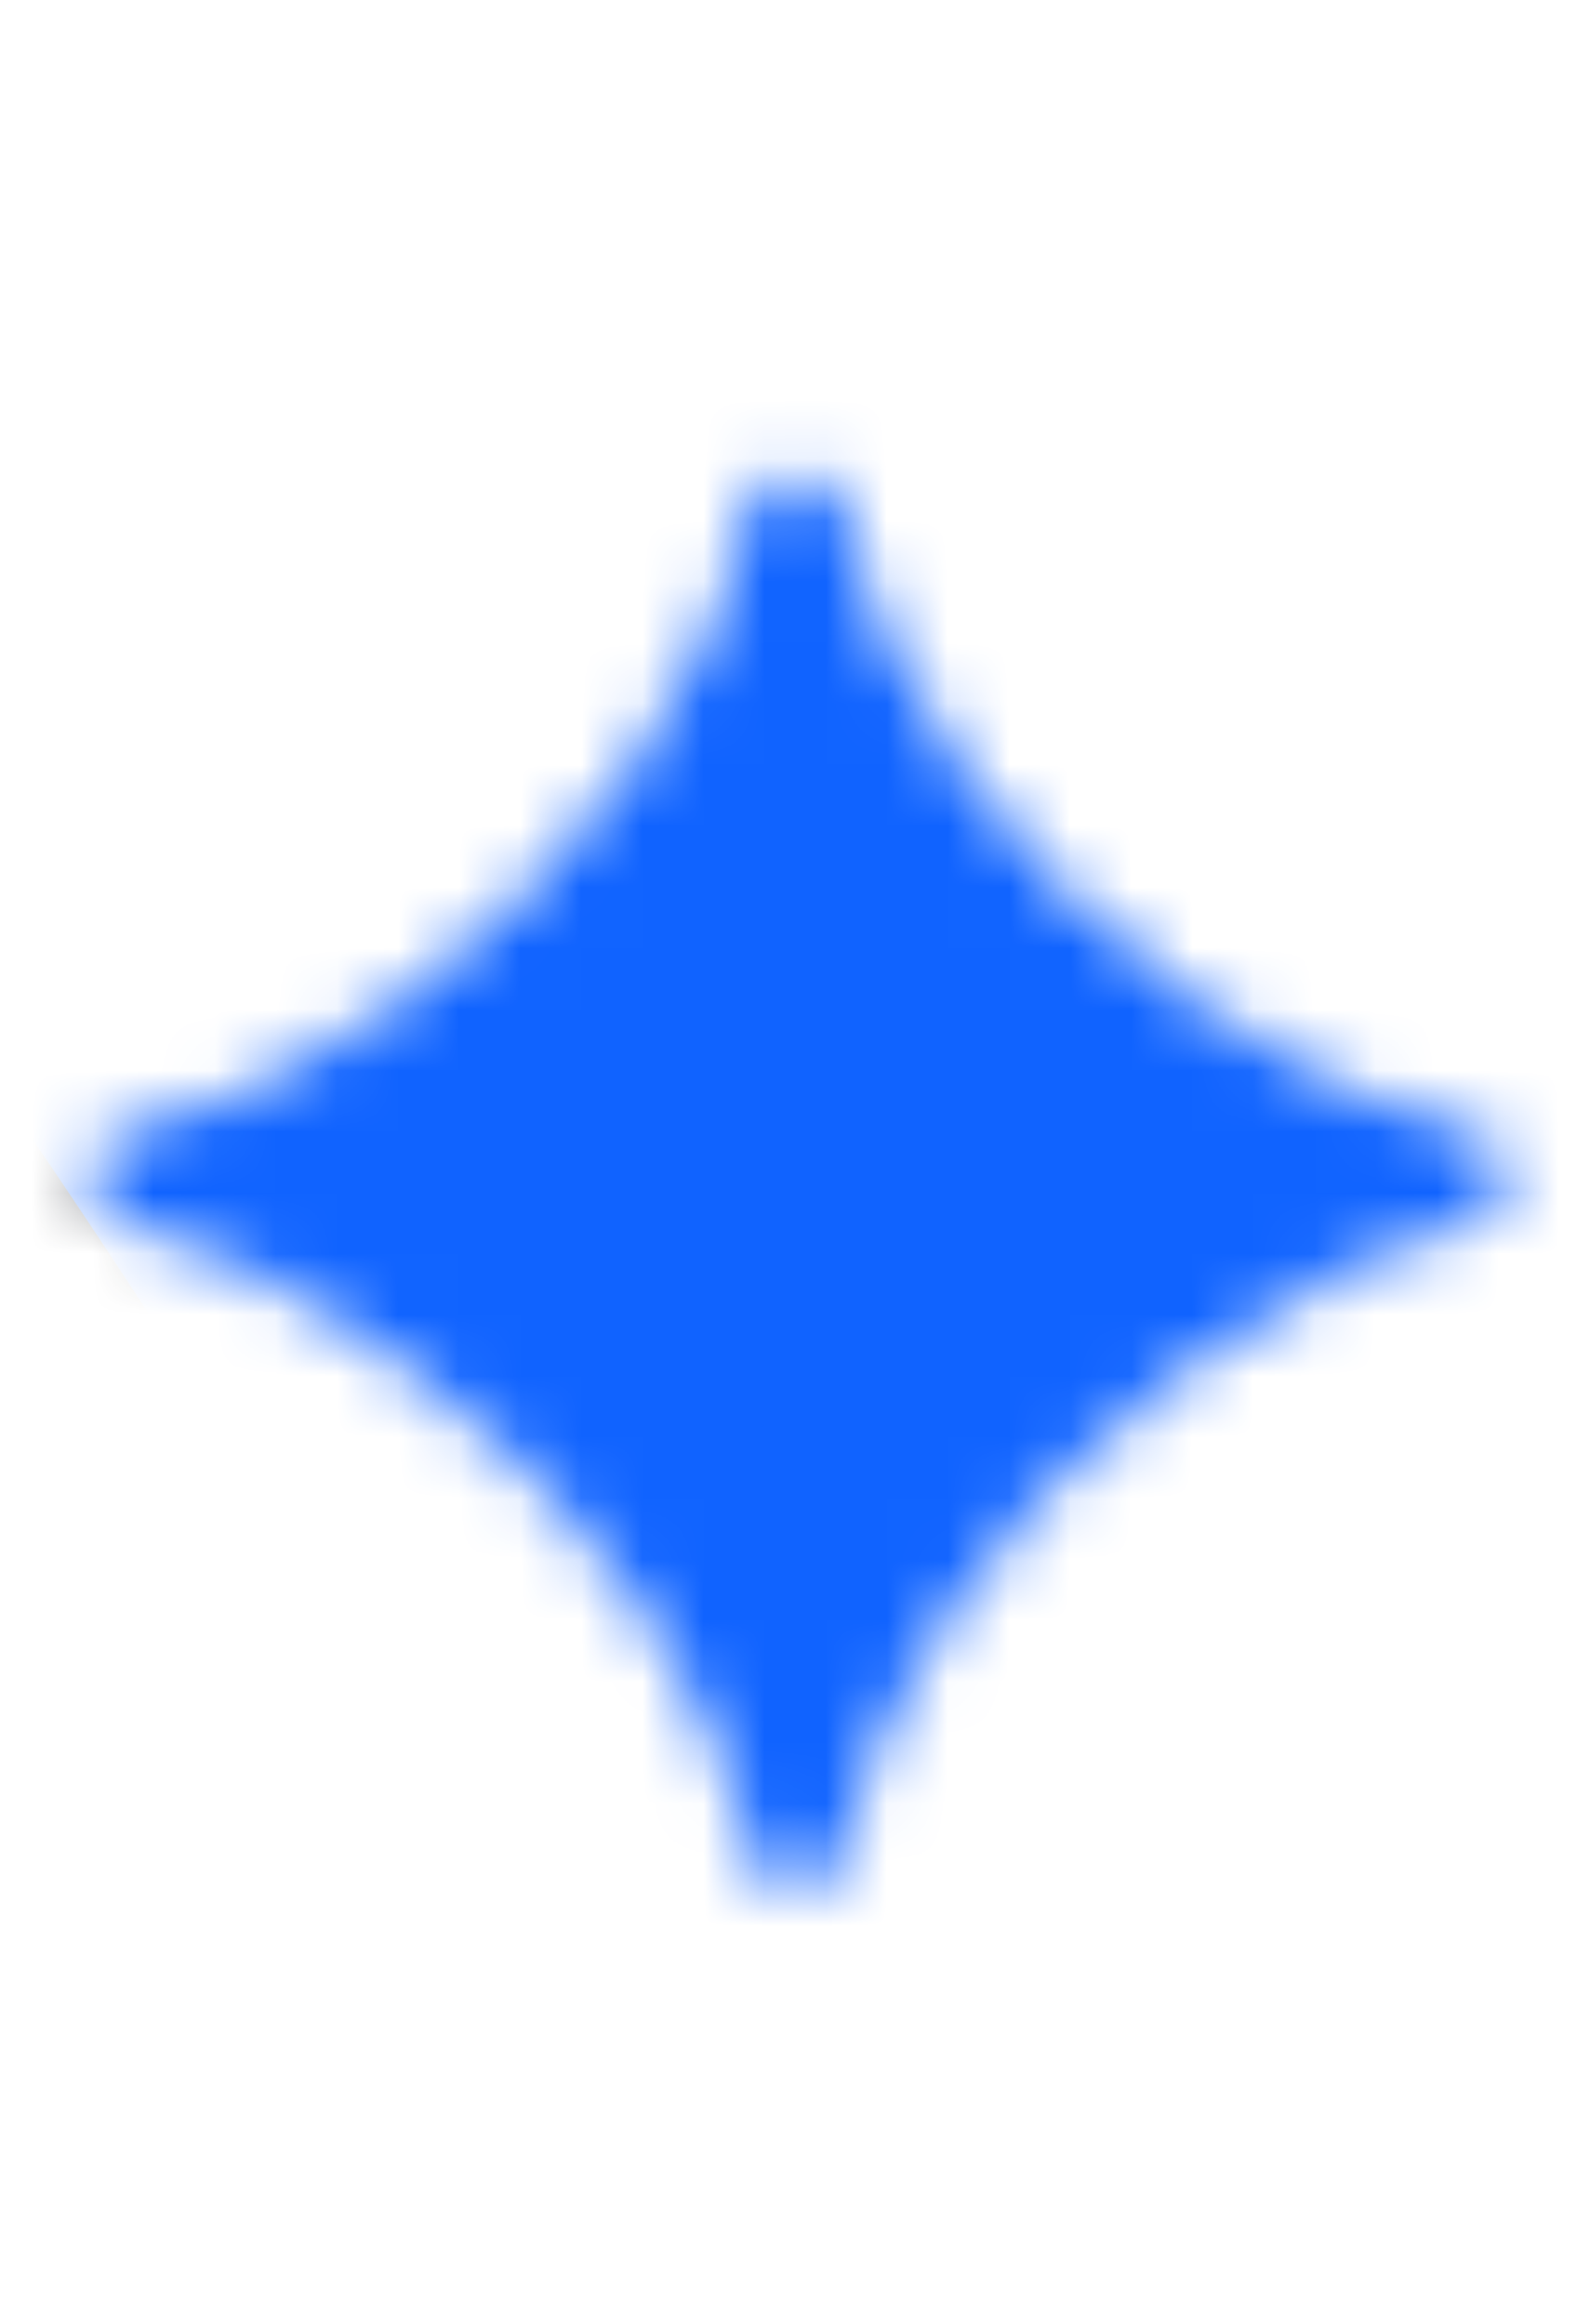 <svg width="26" height="38" viewBox="0 0 26 38" fill="none" xmlns="http://www.w3.org/2000/svg">
<mask id="mask0_14_37" style="mask-type:alpha" maskUnits="userSpaceOnUse" x="1" y="7" width="24" height="24">
<path d="M13.65 30.75H12.4C12.192 29.47 11.627 28.072 10.674 26.554C8.77 23.548 4.931 20.602 1.628 19.918V18.668C3.264 18.311 4.871 17.567 6.419 16.466C9.573 14.234 11.894 10.901 12.4 7.895H13.65C13.948 9.472 14.632 10.99 15.704 12.537C17.816 15.603 21.12 17.864 24.482 18.668V19.918C22.786 20.275 21.06 21.108 19.364 22.388C15.912 24.977 14.097 28.191 13.65 30.75Z" fill="#CCFF00"/>
</mask>
<g mask="url(#mask0_14_37)">
<path d="M96.087 -20.413H-78.565C-86.057 -20.413 -92.13 -14.34 -92.13 -6.848V279.718C-92.13 287.21 -86.057 293.283 -78.565 293.283H96.087C103.579 293.283 109.653 287.21 109.653 279.718V-6.848C109.653 -14.34 103.579 -20.413 96.087 -20.413Z" fill="#1063FF"/>
<g filter="url(#filter0_f_14_37)">
<path d="M21.075 -18.908C11.608 -32.538 -6.145 -36.587 -18.577 -27.952C-31.01 -19.317 -33.414 -1.268 -23.948 12.362C-14.481 25.992 3.272 30.041 15.704 21.406C28.137 12.771 30.541 -5.278 21.075 -18.908Z" fill="#1063FF"/>
</g>
<g filter="url(#filter1_f_14_37)">
<path d="M-4.53 28.901C15.803 42.814 10.208 66.555 17.859 70.445C27.475 75.334 37.081 55.722 33.92 44.092C30.193 30.383 -18.31 19.473 -4.53 28.901Z" fill="#1063FF"/>
</g>
<g filter="url(#filter2_f_14_37)">
<path d="M3.154 58.492C7.465 64.698 12.791 65.324 17.242 62.233C26.528 55.783 -8.22 -1.294 -21.727 -4.212C-31.652 -6.356 -39.124 -0.008 -37.506 8.396C-35.677 17.892 -36.616 18.032 -29.118 23.402C-22.862 27.882 -14.817 32.271 -8.484 37.571C-2.557 42.532 -0.674 52.98 3.154 58.492Z" fill="#43474F"/>
</g>
</g>
<defs>
<filter id="filter0_f_14_37" x="-50.323" y="-53.082" width="97.772" height="99.618" filterUnits="userSpaceOnUse" color-interpolation-filters="sRGB">
<feFlood flood-opacity="0" result="BackgroundImageFix"/>
<feBlend mode="normal" in="SourceGraphic" in2="BackgroundImageFix" result="shape"/>
<feGaussianBlur stdDeviation="10.295" result="effect1_foregroundBlur_14_37"/>
</filter>
<filter id="filter1_f_14_37" x="-28.951" y="3.4" width="85.447" height="89.775" filterUnits="userSpaceOnUse" color-interpolation-filters="sRGB">
<feFlood flood-opacity="0" result="BackgroundImageFix"/>
<feBlend mode="normal" in="SourceGraphic" in2="BackgroundImageFix" result="shape"/>
<feGaussianBlur stdDeviation="10.982" result="effect1_foregroundBlur_14_37"/>
</filter>
<filter id="filter2_f_14_37" x="-59.69" y="-26.595" width="100.451" height="112.602" filterUnits="userSpaceOnUse" color-interpolation-filters="sRGB">
<feFlood flood-opacity="0" result="BackgroundImageFix"/>
<feBlend mode="normal" in="SourceGraphic" in2="BackgroundImageFix" result="shape"/>
<feGaussianBlur stdDeviation="10.982" result="effect1_foregroundBlur_14_37"/>
</filter>
</defs>
</svg>
